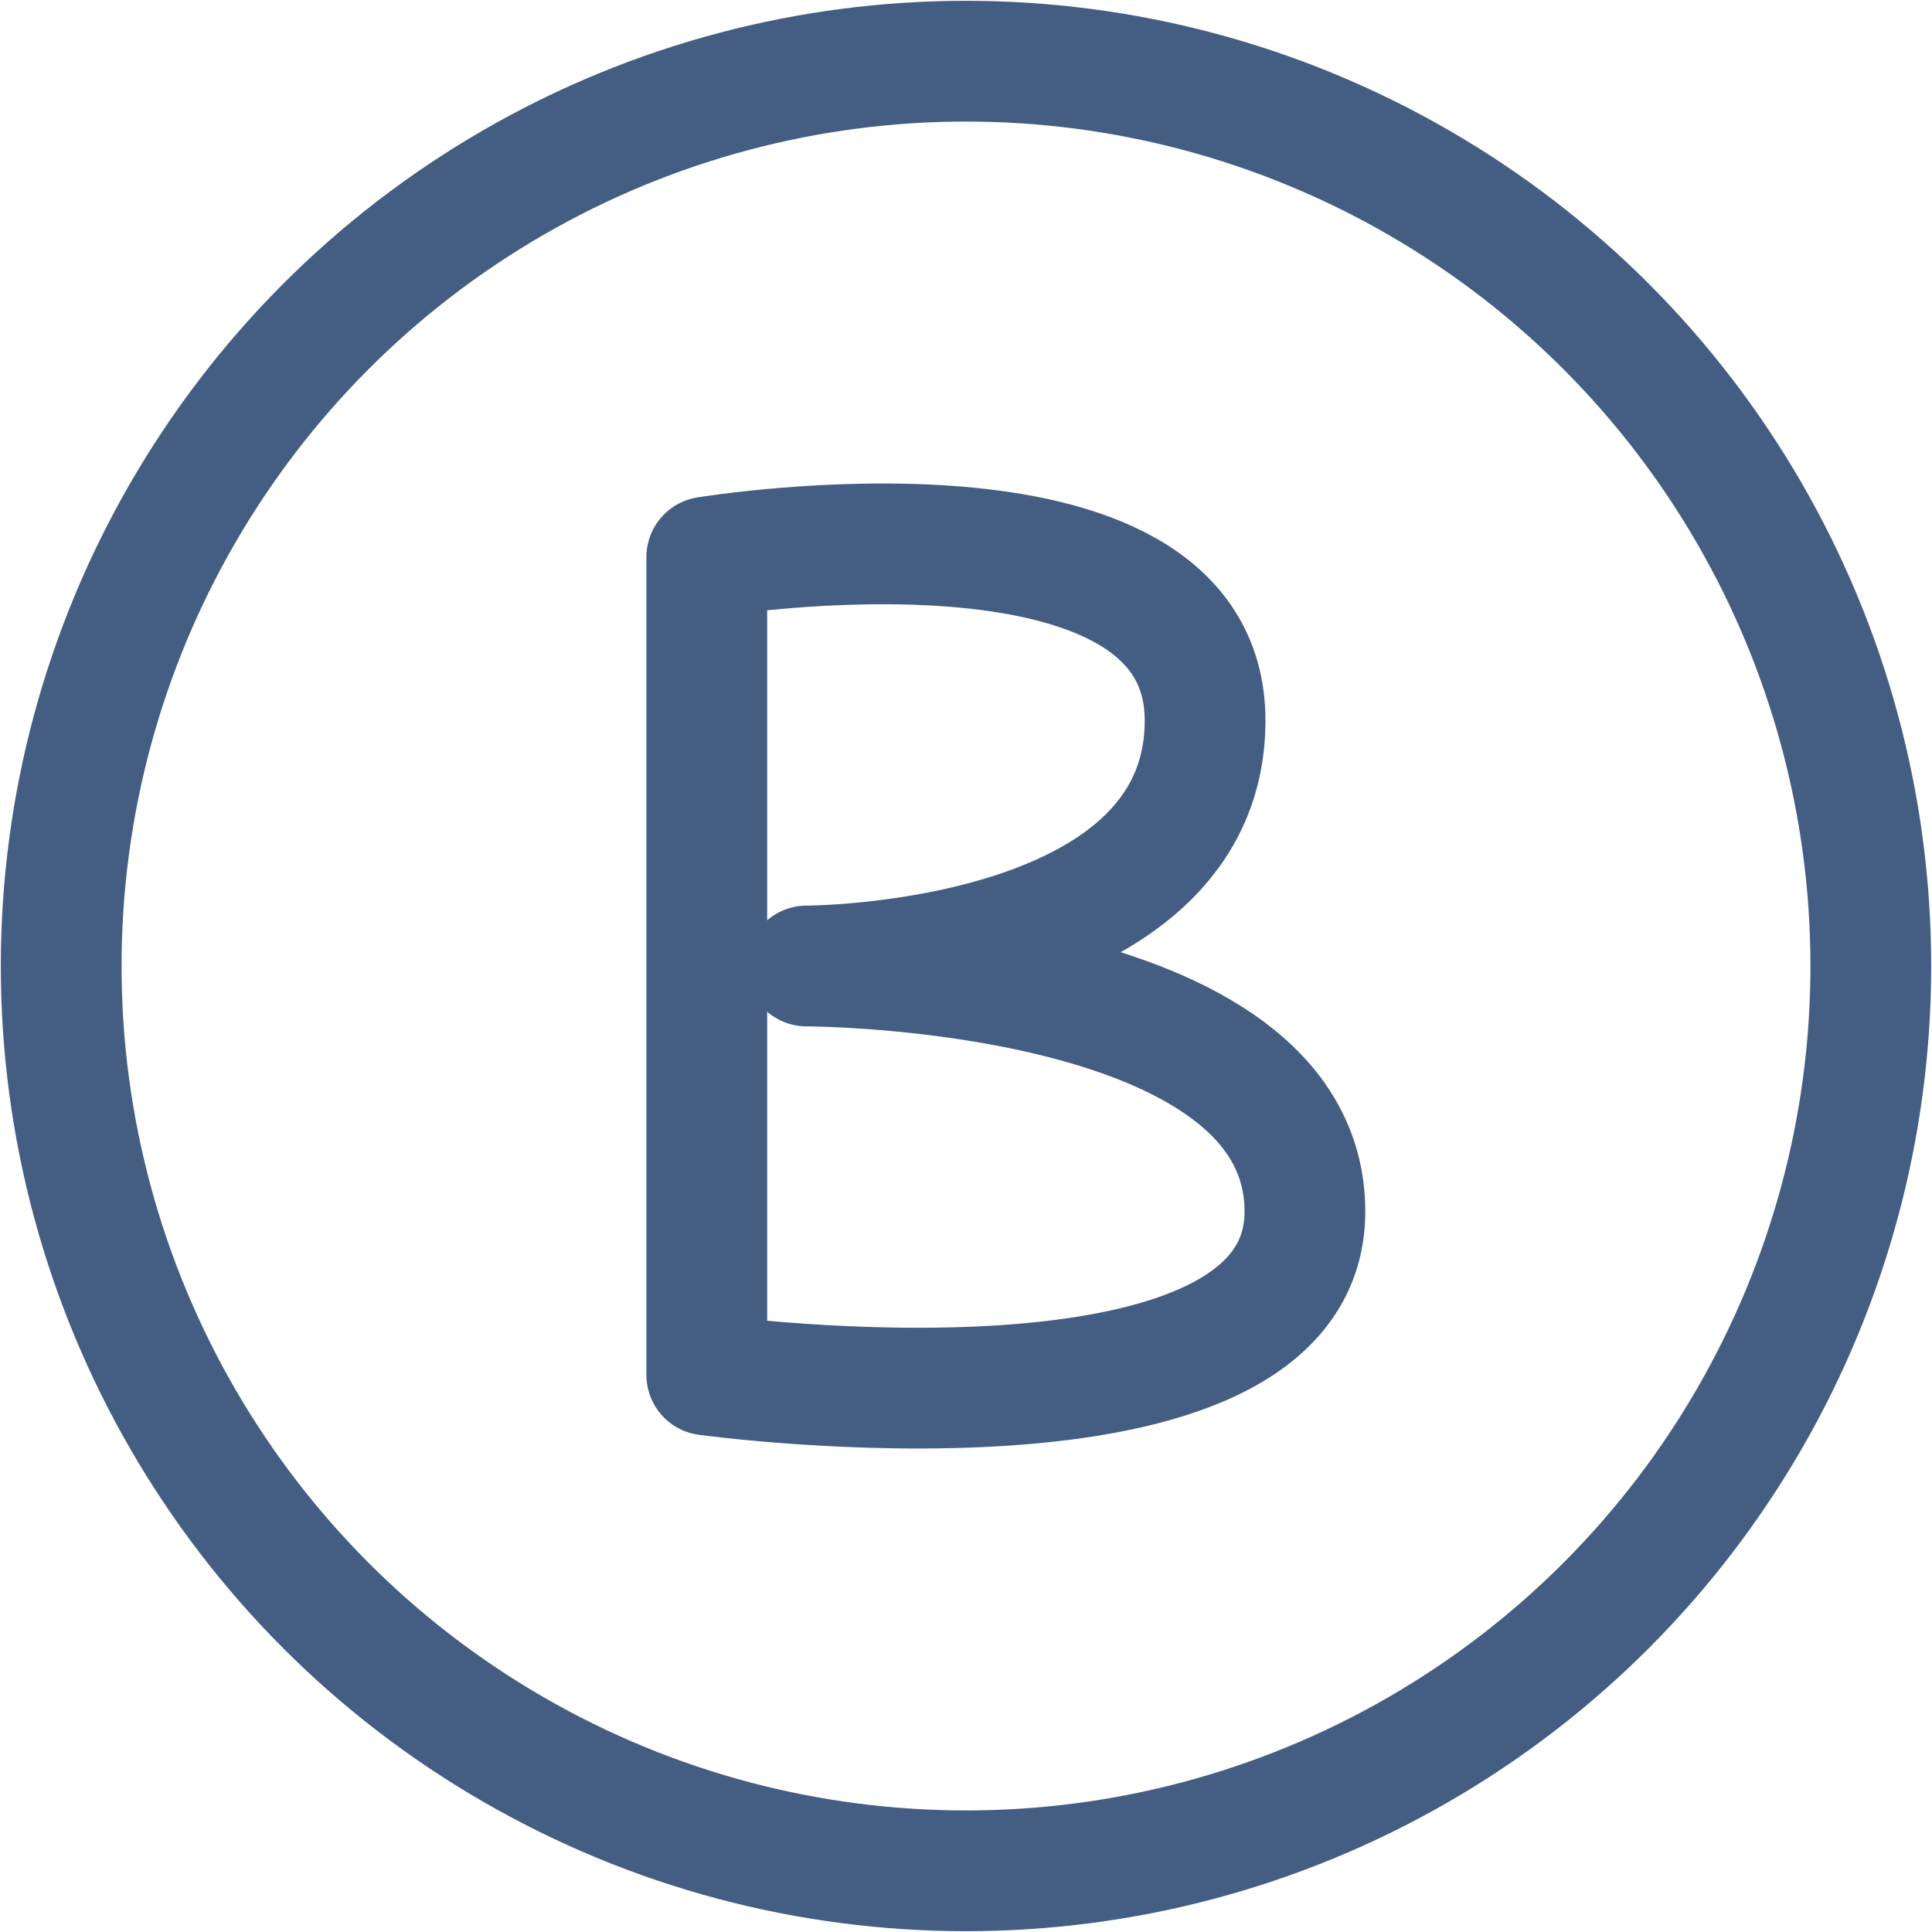 <?xml version="1.0" encoding="UTF-8"?><svg id="e" xmlns="http://www.w3.org/2000/svg" width="24" height="24" viewBox="0 0 24 24"><circle cx="12" cy="12" r="11.24" style="fill:none; stroke:#445d82; stroke-linecap:round; stroke-miterlimit:10; stroke-width:1.5px;"/><path d="M8.78,6.93v10.15s7.43,1.02,7.43-2.03-6.19-3.05-6.19-3.05c0,0,4.95,0,4.95-3.05s-6.19-2.03-6.19-2.03Z" style="fill:none; stroke:#445d82; stroke-linecap:round; stroke-linejoin:round; stroke-width:1.5px;"/></svg>